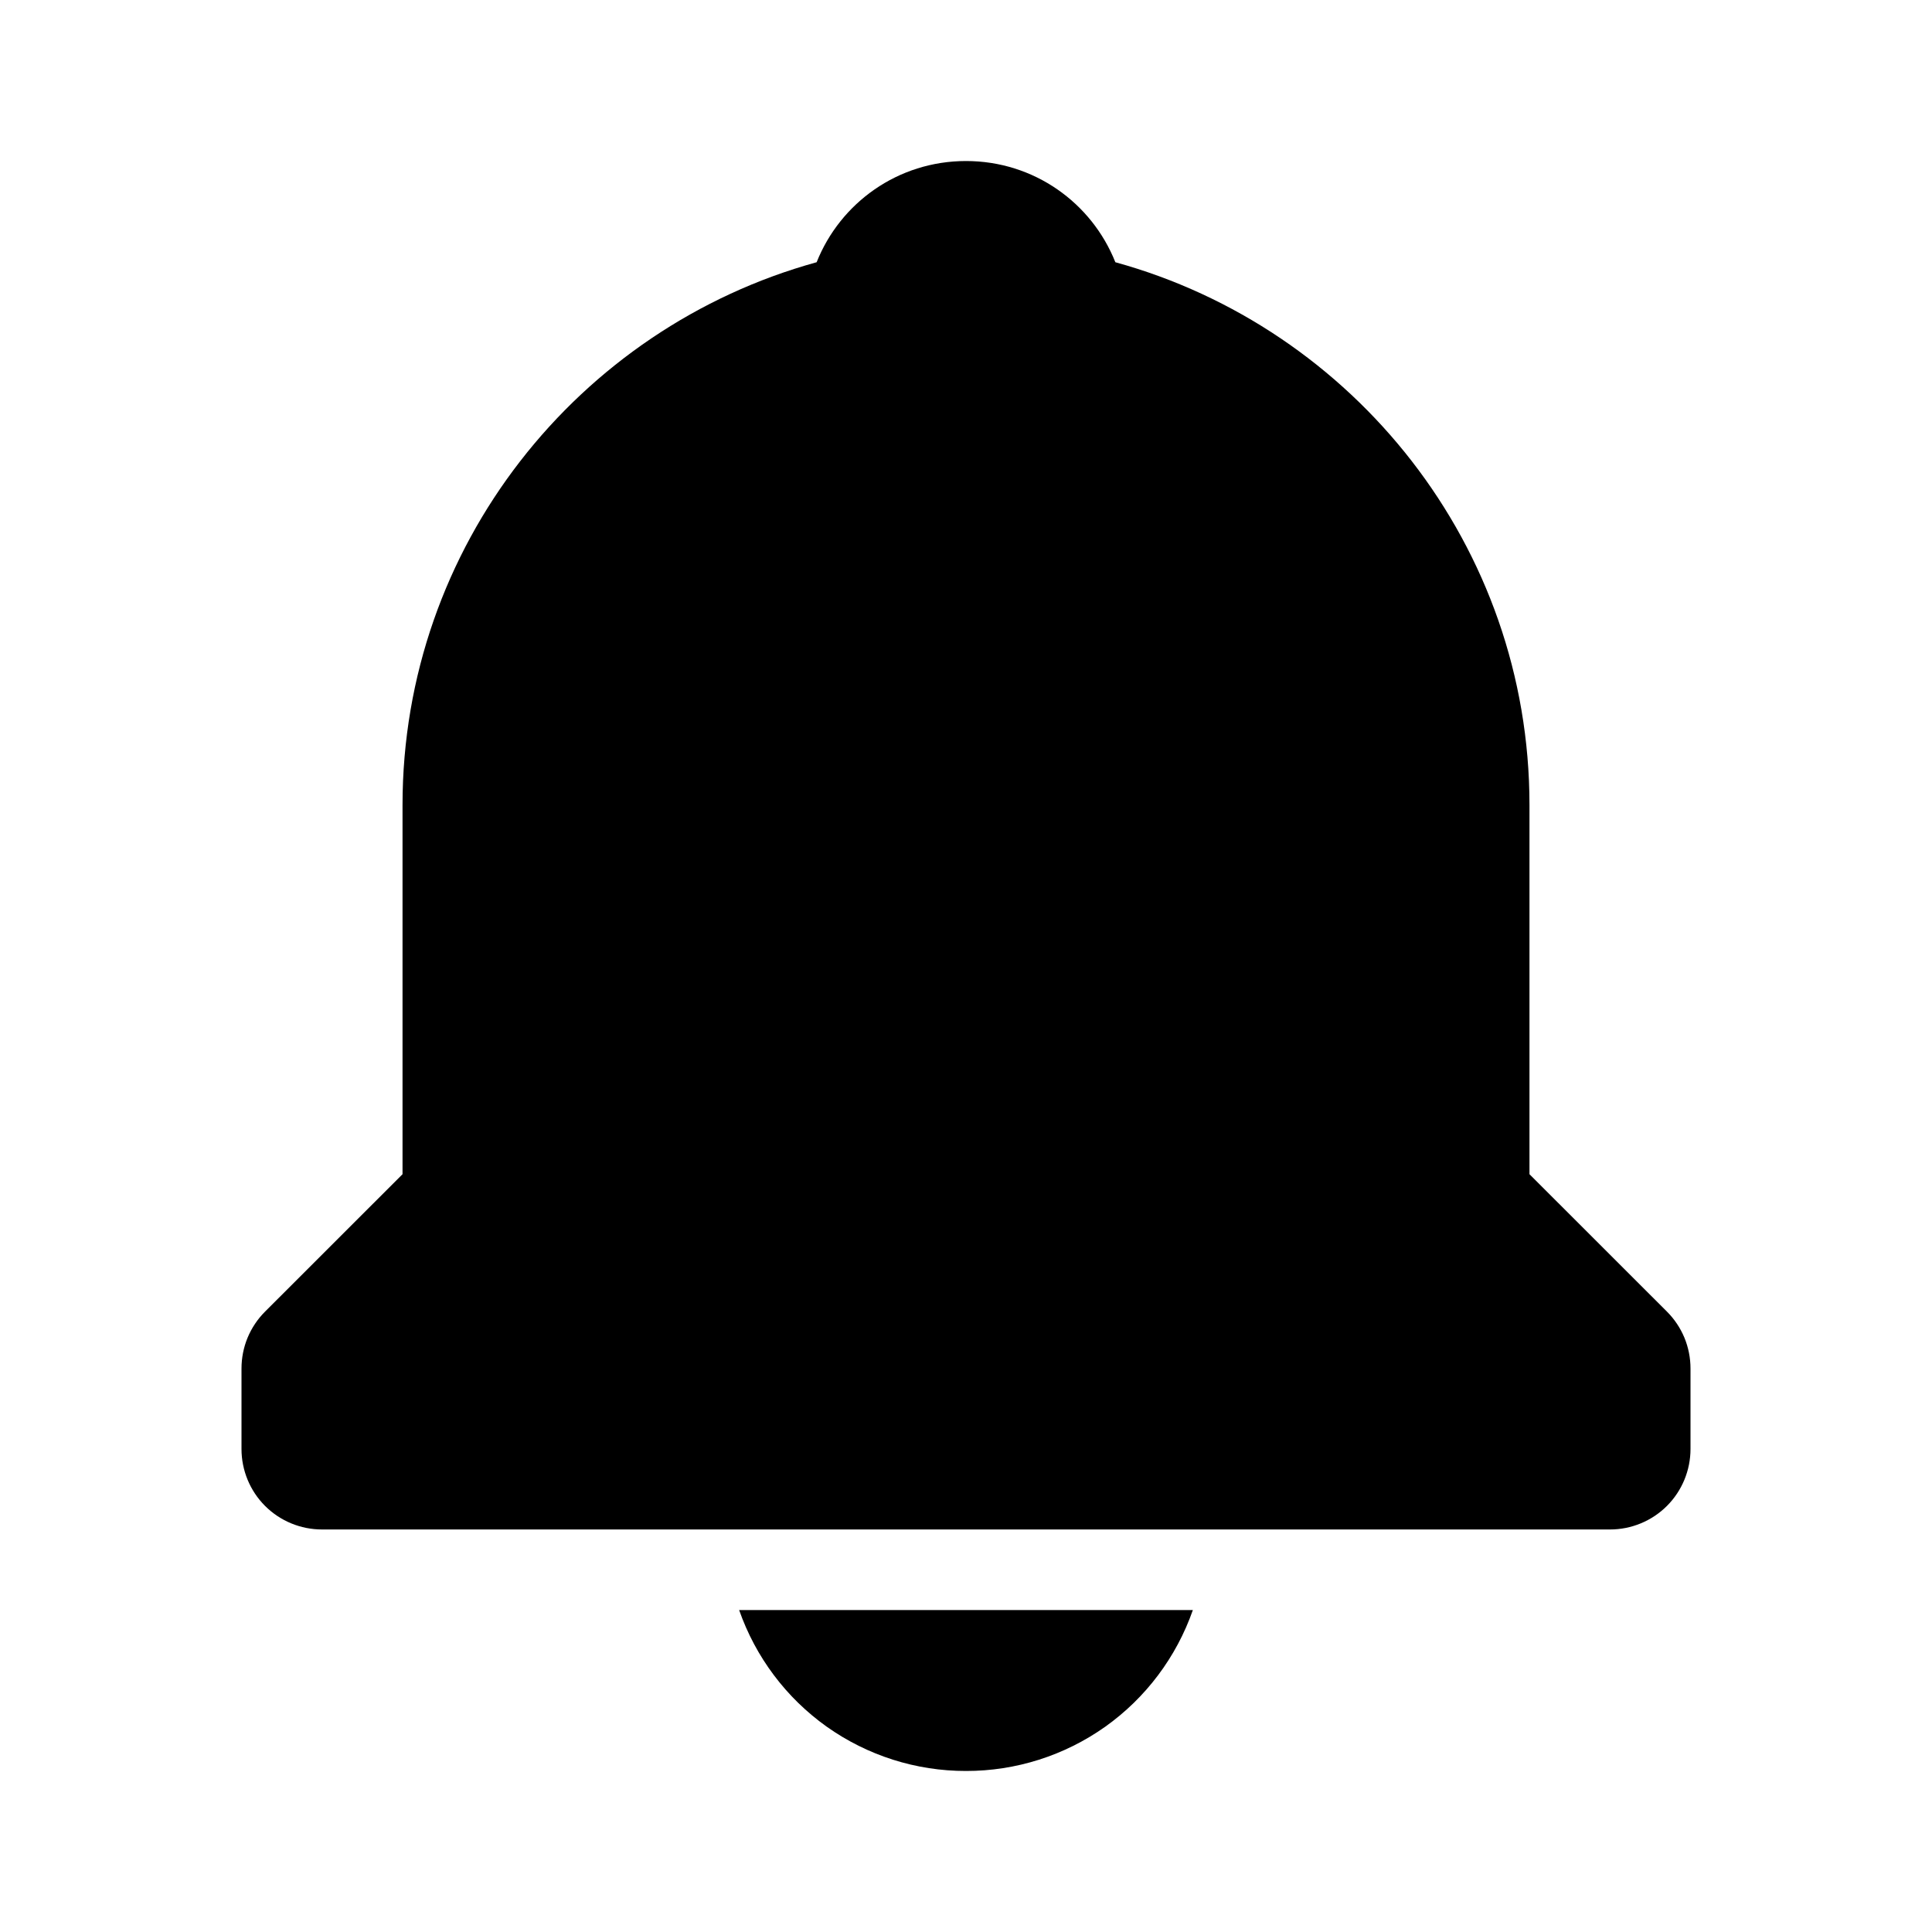 <svg width="26" height="26" viewBox="0 0 26 26" fill="none" xmlns="http://www.w3.org/2000/svg">
<path d="M13 23.833C13.671 23.834 14.325 23.626 14.873 23.238C15.42 22.849 15.832 22.3 16.053 21.667H9.947C10.168 22.3 10.58 22.849 11.127 23.238C11.675 23.626 12.329 23.834 13 23.833ZM20.583 15.802V10.833C20.583 7.348 18.216 4.412 15.01 3.529C14.692 2.73 13.916 2.167 13 2.167C12.084 2.167 11.308 2.73 10.99 3.529C7.784 4.413 5.417 7.348 5.417 10.833V15.802L3.567 17.651C3.467 17.751 3.387 17.87 3.332 18.002C3.278 18.133 3.25 18.274 3.25 18.417V19.5C3.25 19.787 3.364 20.063 3.567 20.266C3.77 20.469 4.046 20.583 4.333 20.583H21.667C21.954 20.583 22.23 20.469 22.433 20.266C22.636 20.063 22.75 19.787 22.75 19.5V18.417C22.75 18.274 22.722 18.133 22.668 18.002C22.613 17.87 22.533 17.751 22.433 17.651L20.583 15.802Z" fill="black"/>
</svg>
